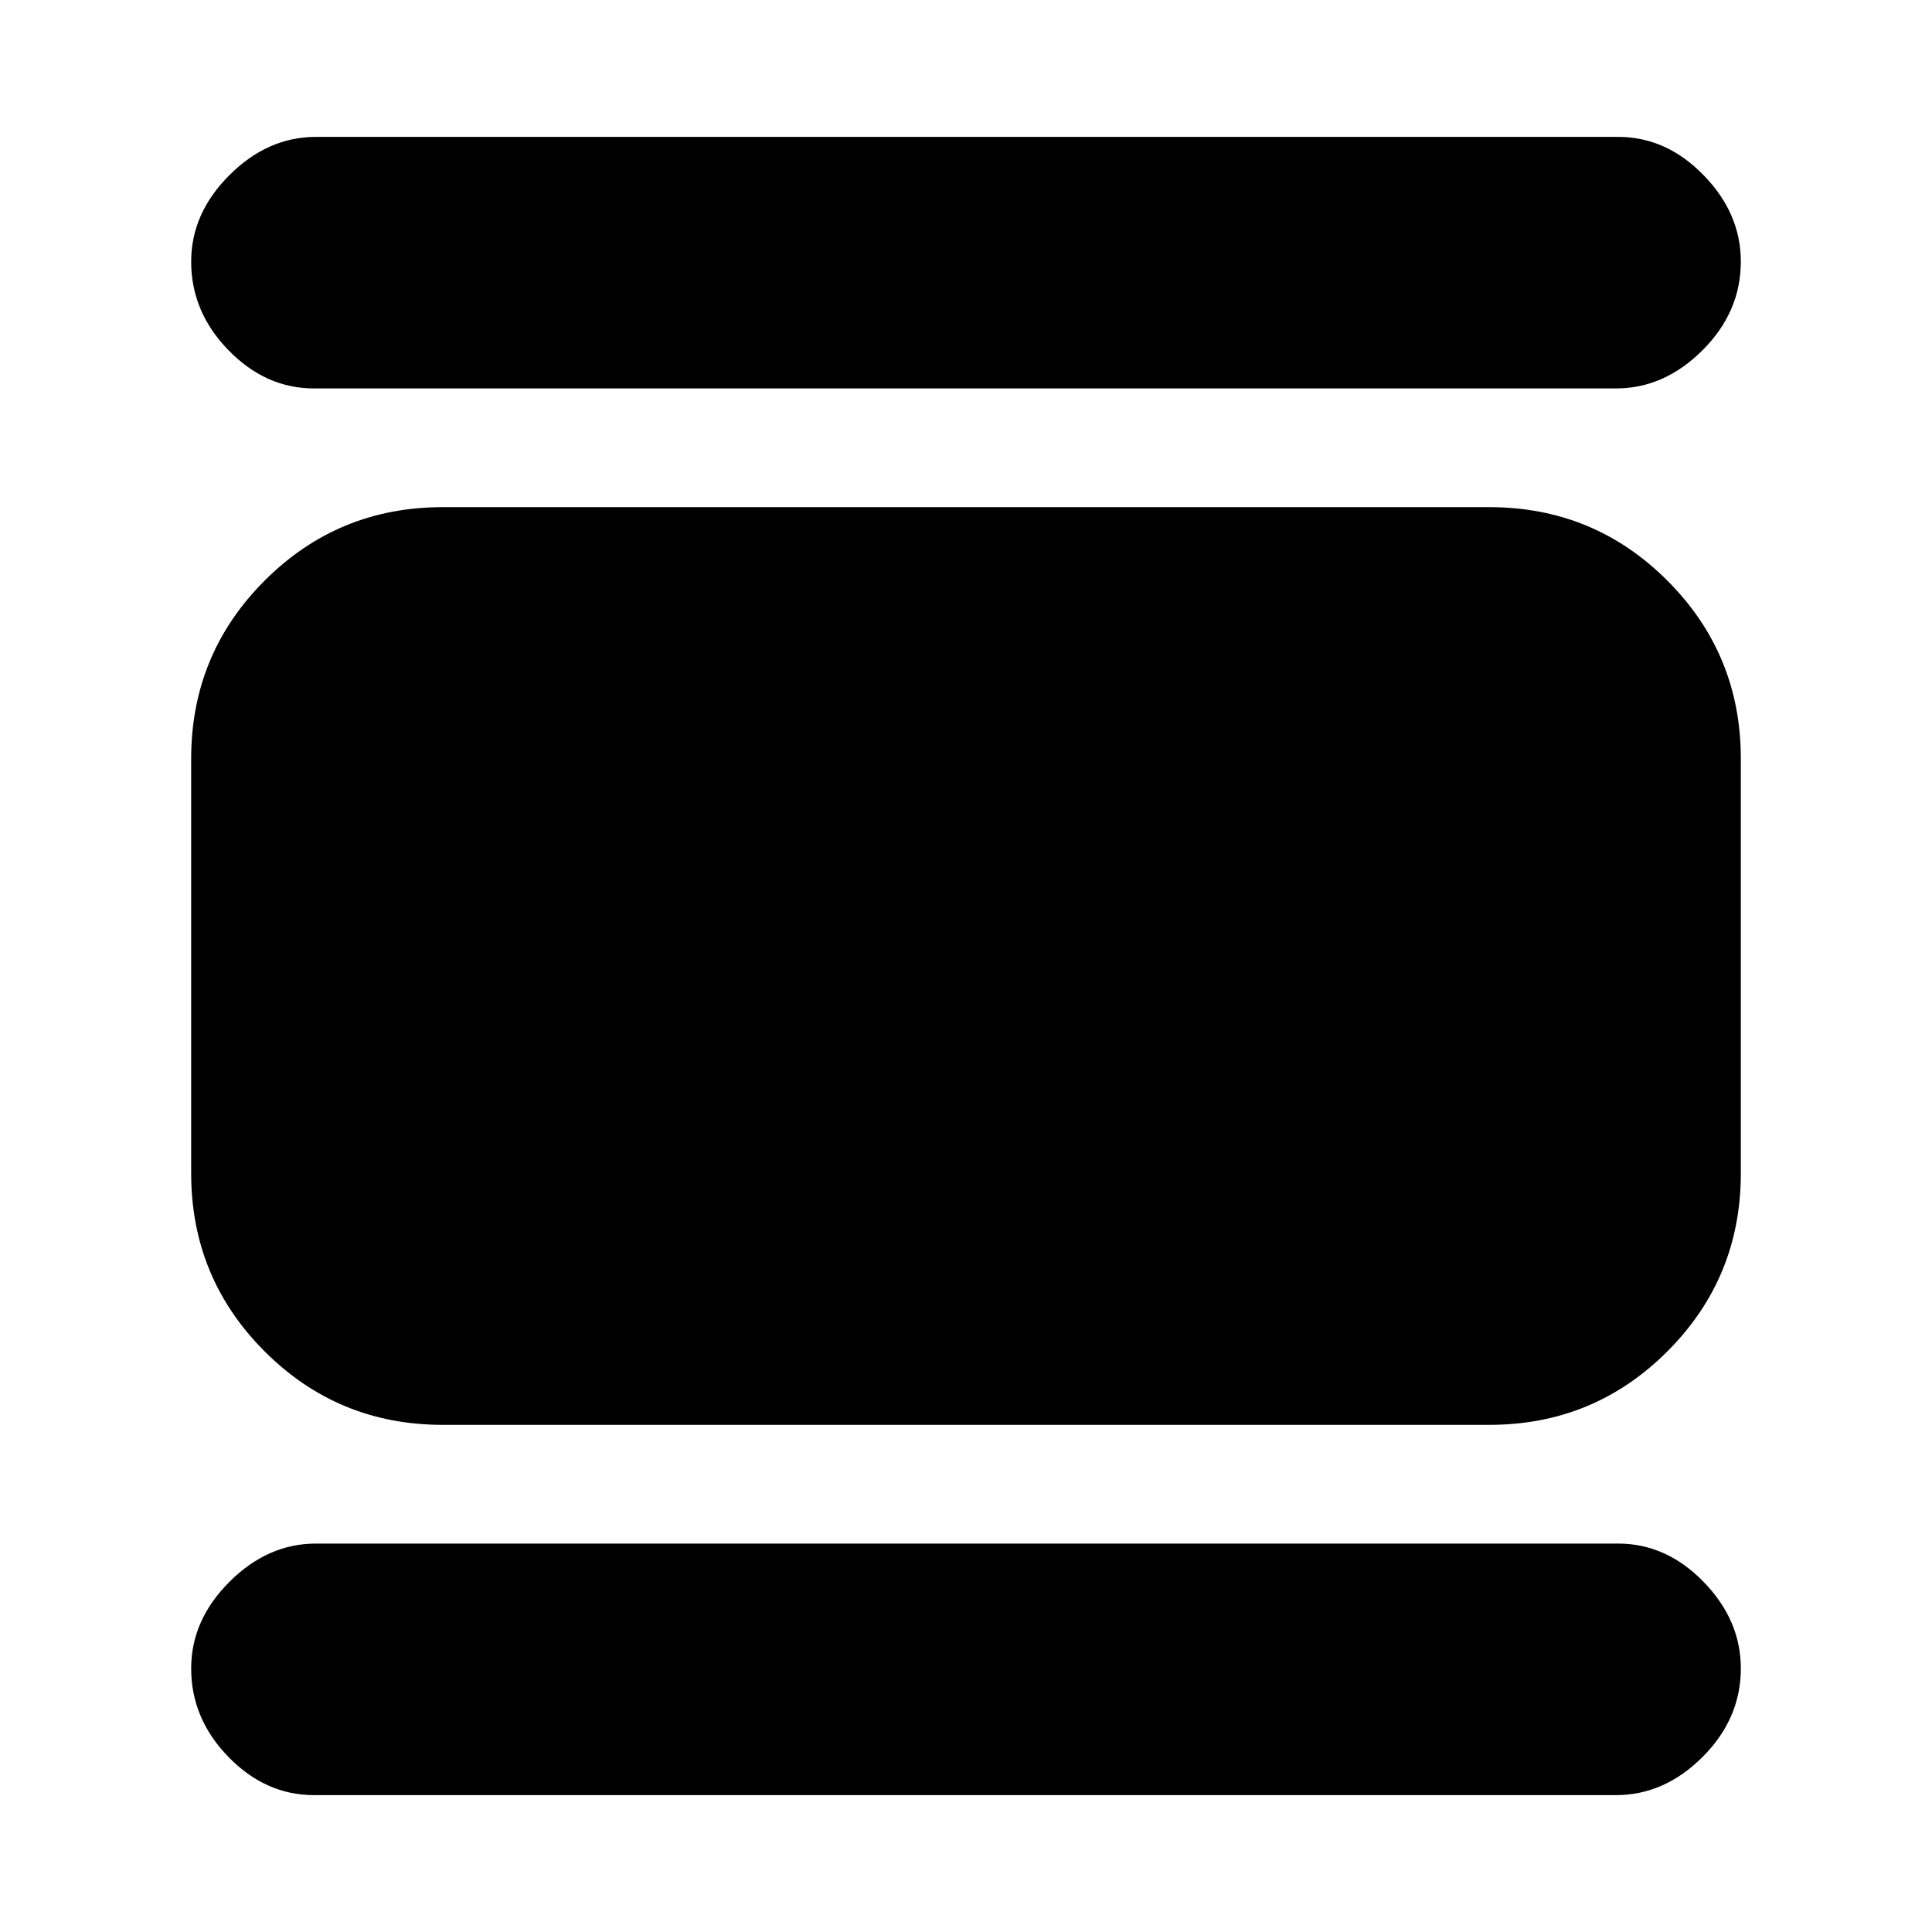 <svg xmlns="http://www.w3.org/2000/svg" height="20" width="20"><path d="M3.25 18.583q-.5 0-.885-.395-.386-.396-.386-.917 0-.5.396-.896t.896-.396H16.75q.5 0 .885.396.386.396.386.896 0 .521-.396.917-.396.395-.896.395Zm1.333-3.833q-1.083 0-1.843-.76-.761-.761-.761-1.844V7.854q0-1.083.761-1.844.76-.76 1.843-.76h10.834q1.083 0 1.843.76.761.761.761 1.844v4.292q0 1.083-.761 1.844-.76.76-1.843.76ZM3.25 4.021q-.5 0-.885-.396-.386-.396-.386-.917 0-.5.396-.895.396-.396.896-.396H16.75q.5 0 .885.396.386.395.386.895 0 .521-.396.917t-.896.396Z"/></svg>